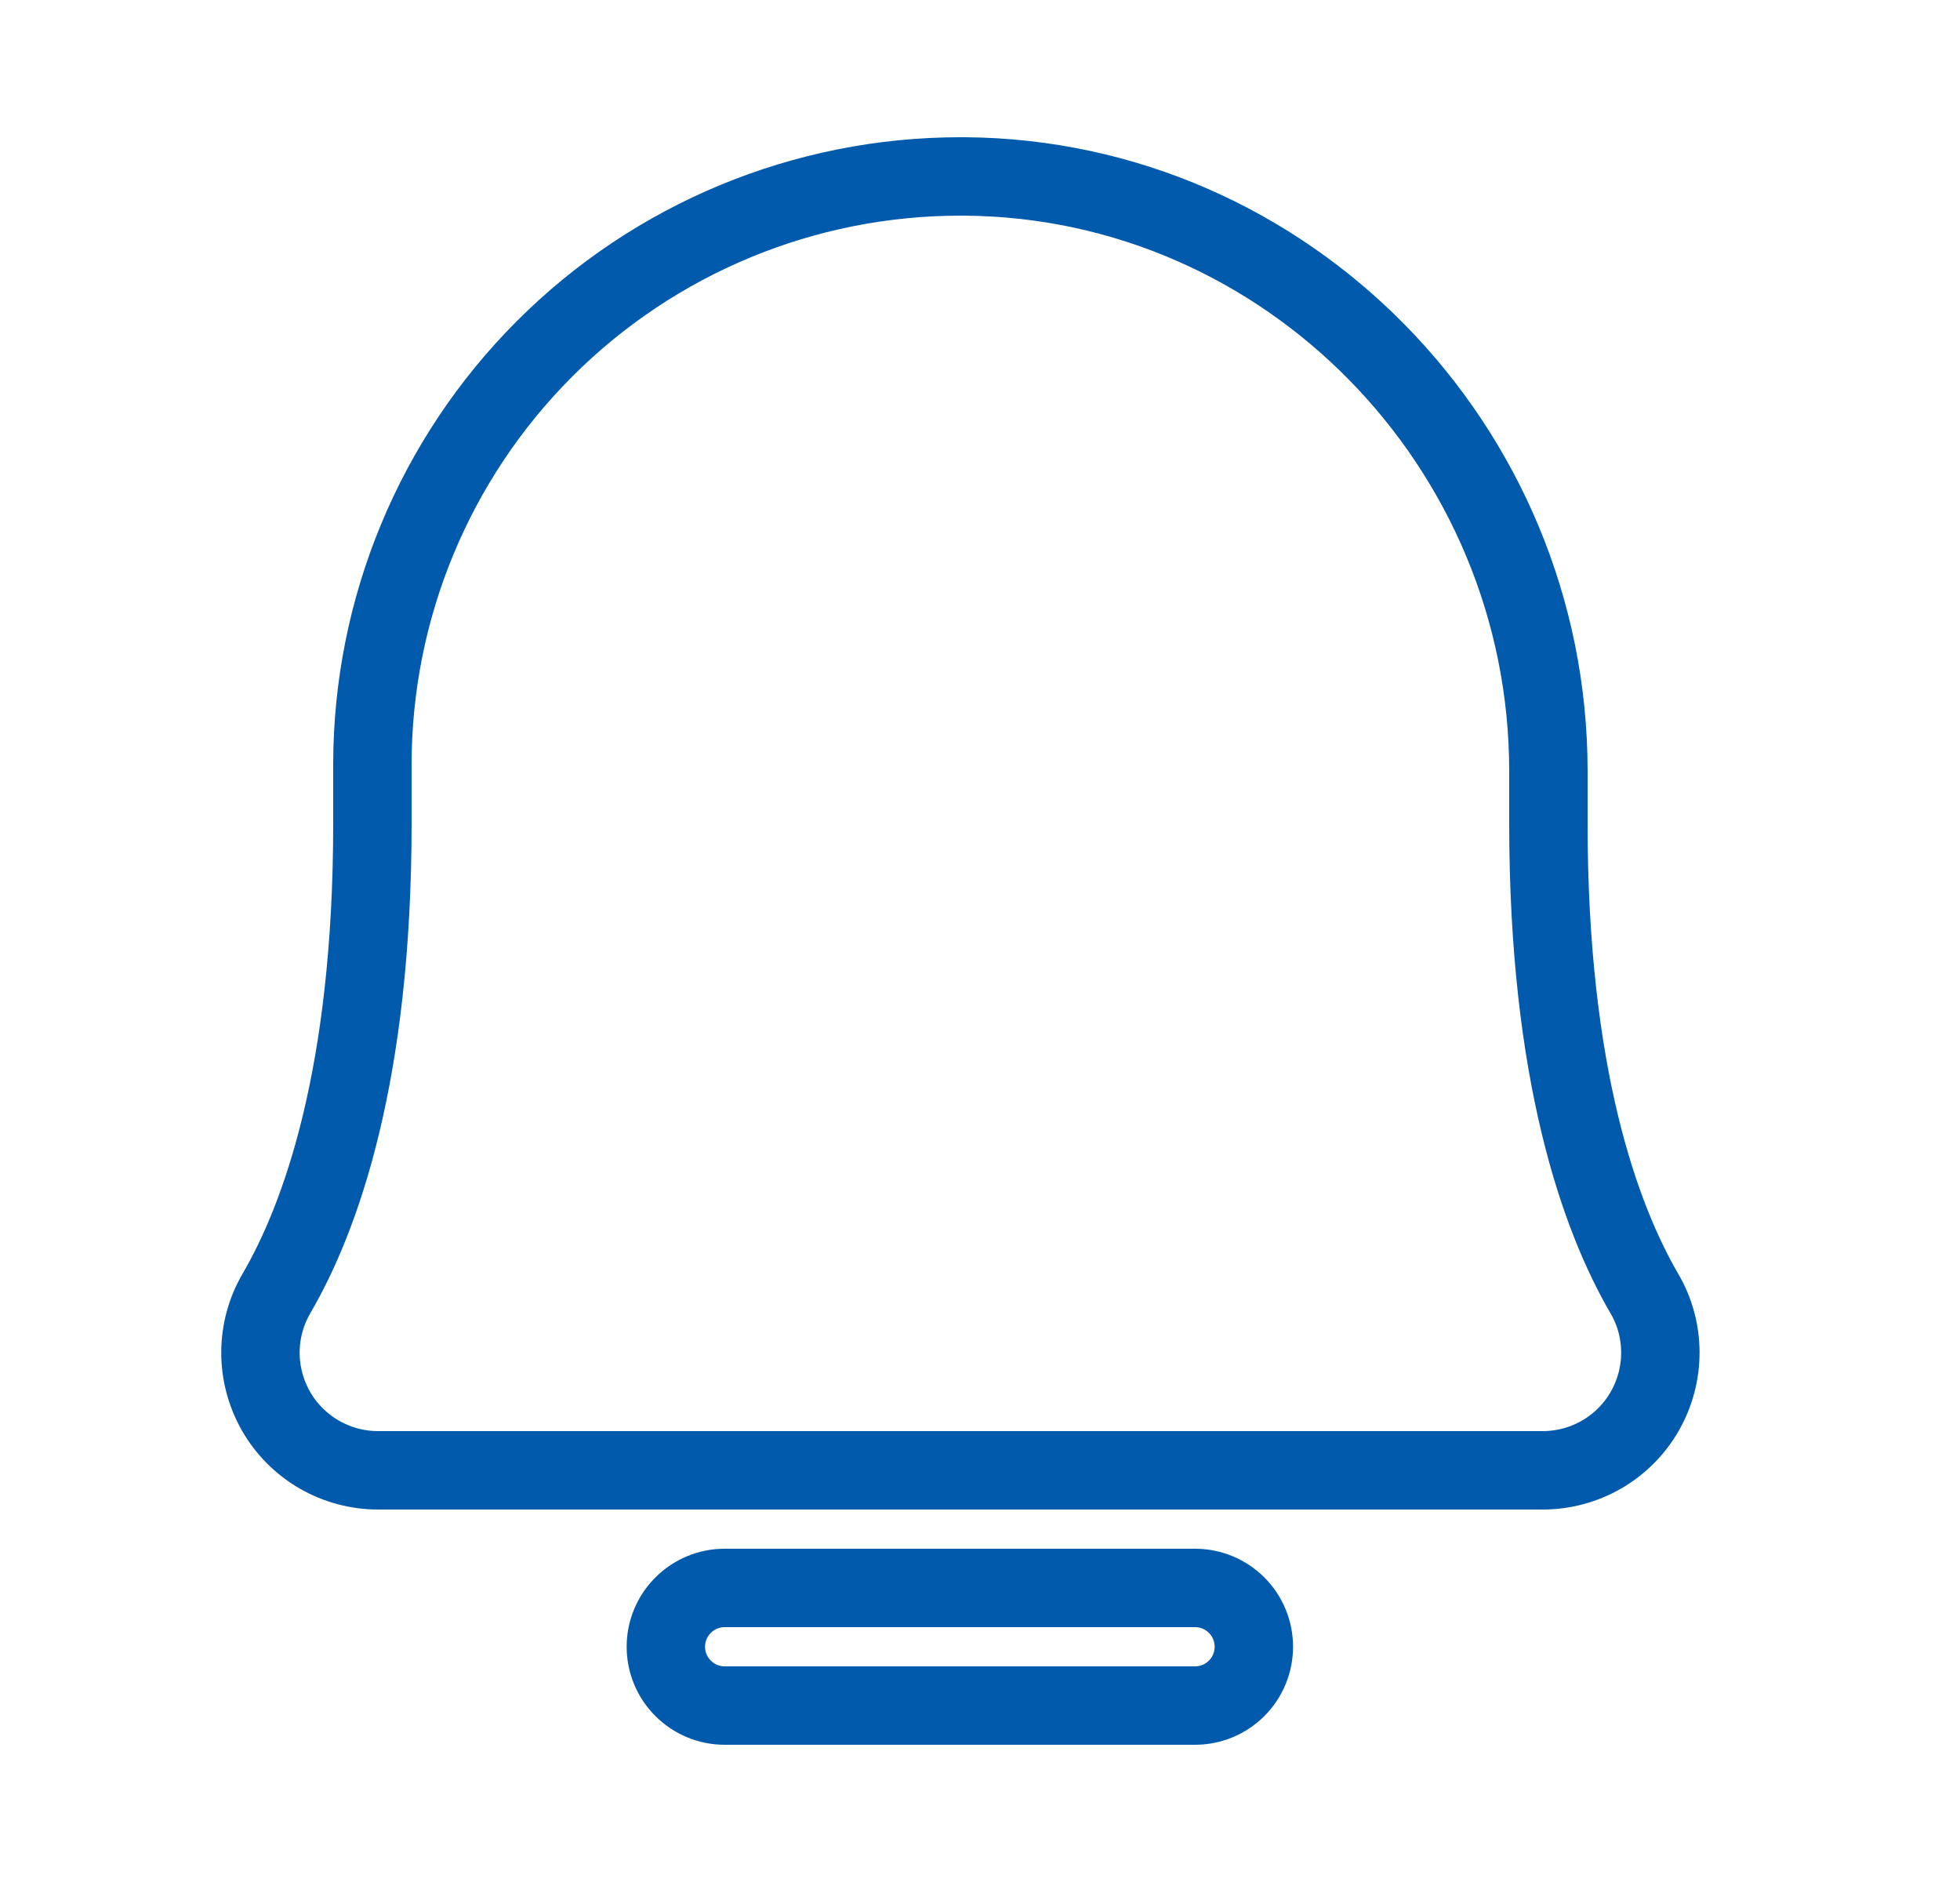 <svg width="25" height="24" viewBox="0 0 25 24" fill="none" xmlns="http://www.w3.org/2000/svg">
<path d="M20.973 16.494C20.416 15.536 19.75 13.719 19.75 10.5V9.835C19.75 5.683 16.411 2.281 12.307 2.25C12.288 2.25 12.269 2.25 12.25 2.25C10.261 2.25 8.353 3.04 6.947 4.447C5.541 5.853 4.75 7.761 4.75 9.75V10.5C4.75 13.719 4.085 15.536 3.527 16.493C3.394 16.721 3.323 16.98 3.322 17.244C3.321 17.508 3.39 17.767 3.521 17.997C3.652 18.225 3.842 18.416 4.07 18.548C4.299 18.68 4.558 18.75 4.822 18.75H19.678C19.942 18.75 20.202 18.68 20.43 18.548C20.658 18.416 20.848 18.226 20.979 17.997C21.11 17.768 21.179 17.508 21.178 17.244C21.177 16.98 21.107 16.721 20.973 16.494H20.973Z" stroke="#015AAB"/>
<path d="M15.243 20.25H9.243C9.044 20.25 8.854 20.329 8.713 20.47C8.572 20.61 8.493 20.801 8.493 21C8.493 21.199 8.572 21.39 8.713 21.53C8.854 21.671 9.044 21.75 9.243 21.75H15.243C15.442 21.75 15.633 21.671 15.774 21.53C15.914 21.39 15.993 21.199 15.993 21C15.993 20.801 15.914 20.61 15.774 20.47C15.633 20.329 15.442 20.25 15.243 20.25Z" stroke="#015AAB"/>
</svg>
